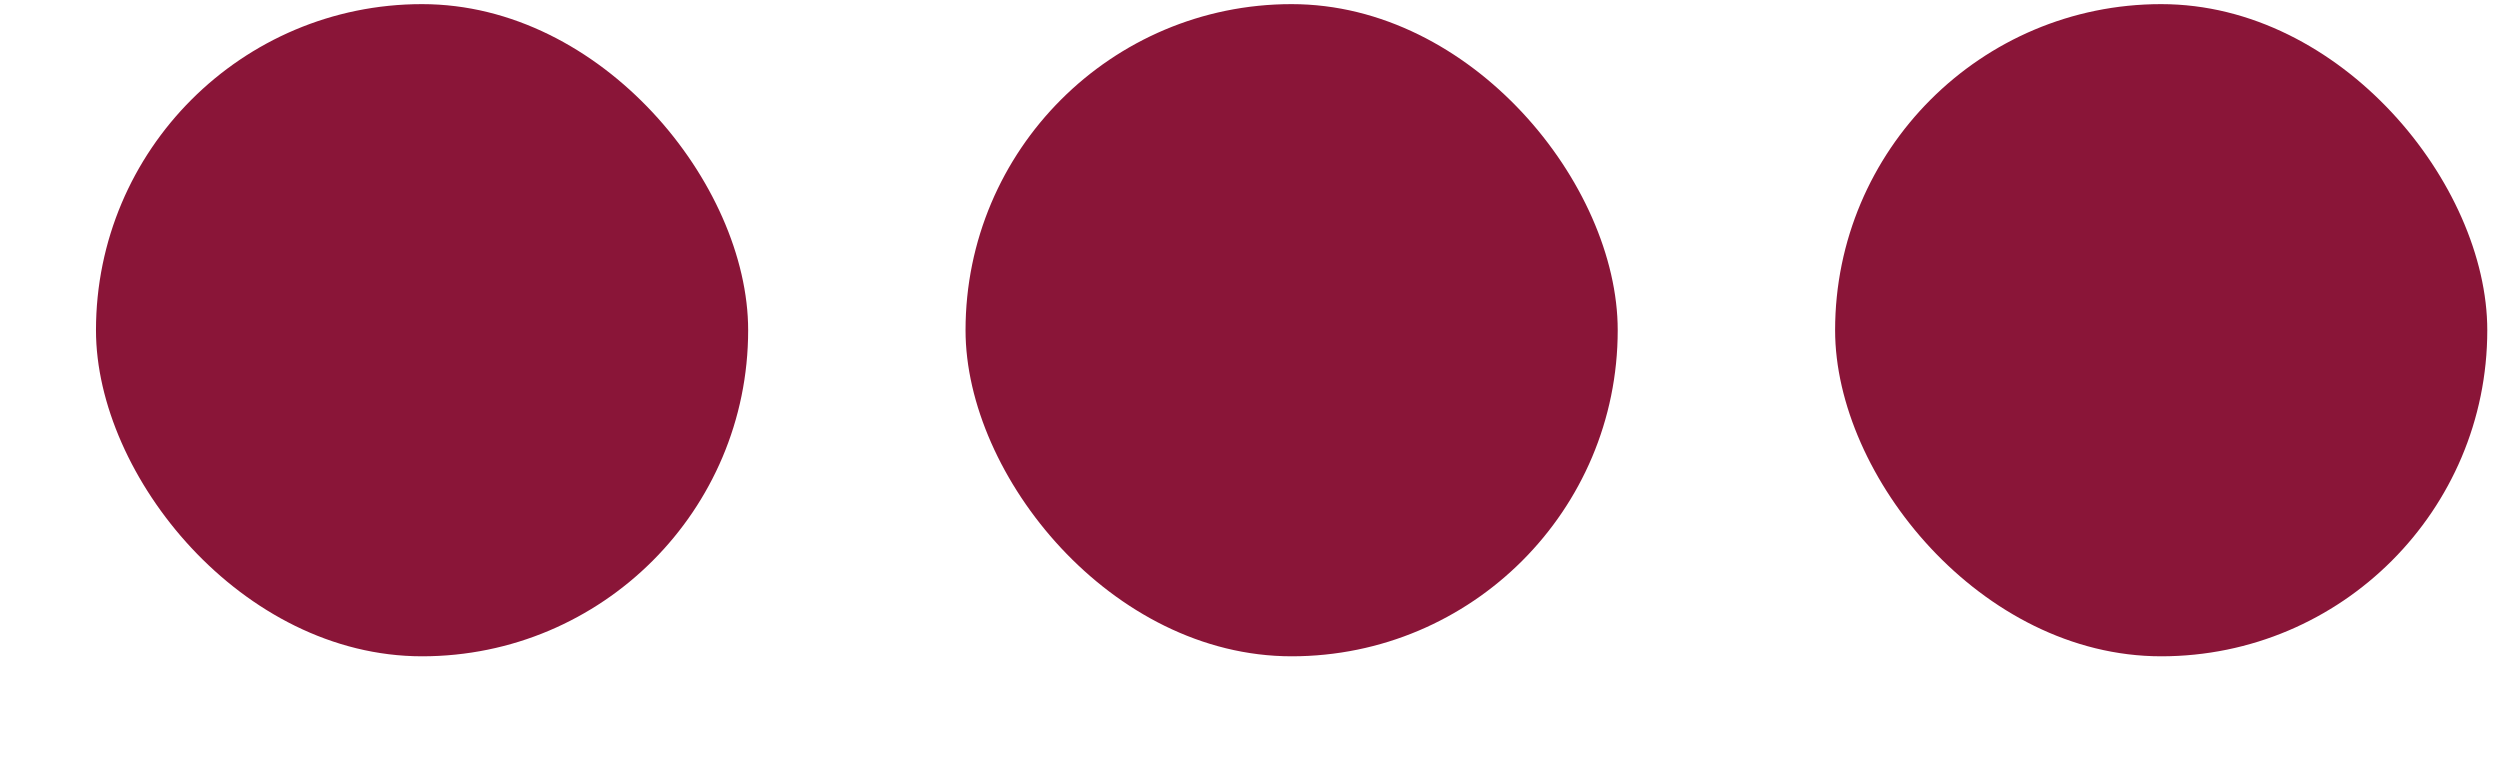 <svg width="23" height="7" viewBox="0 0 23 7" fill="none" xmlns="http://www.w3.org/2000/svg">
<rect x="0.883" y="0.038" width="6" height="6" rx="3" fill="#8A1538"/>
<rect x="8.883" y="0.038" width="6" height="6" rx="3" fill="#8A1538"/>
<rect x="16.883" y="0.038" width="6" height="6" rx="3" fill="#8A1538"/>
</svg>
